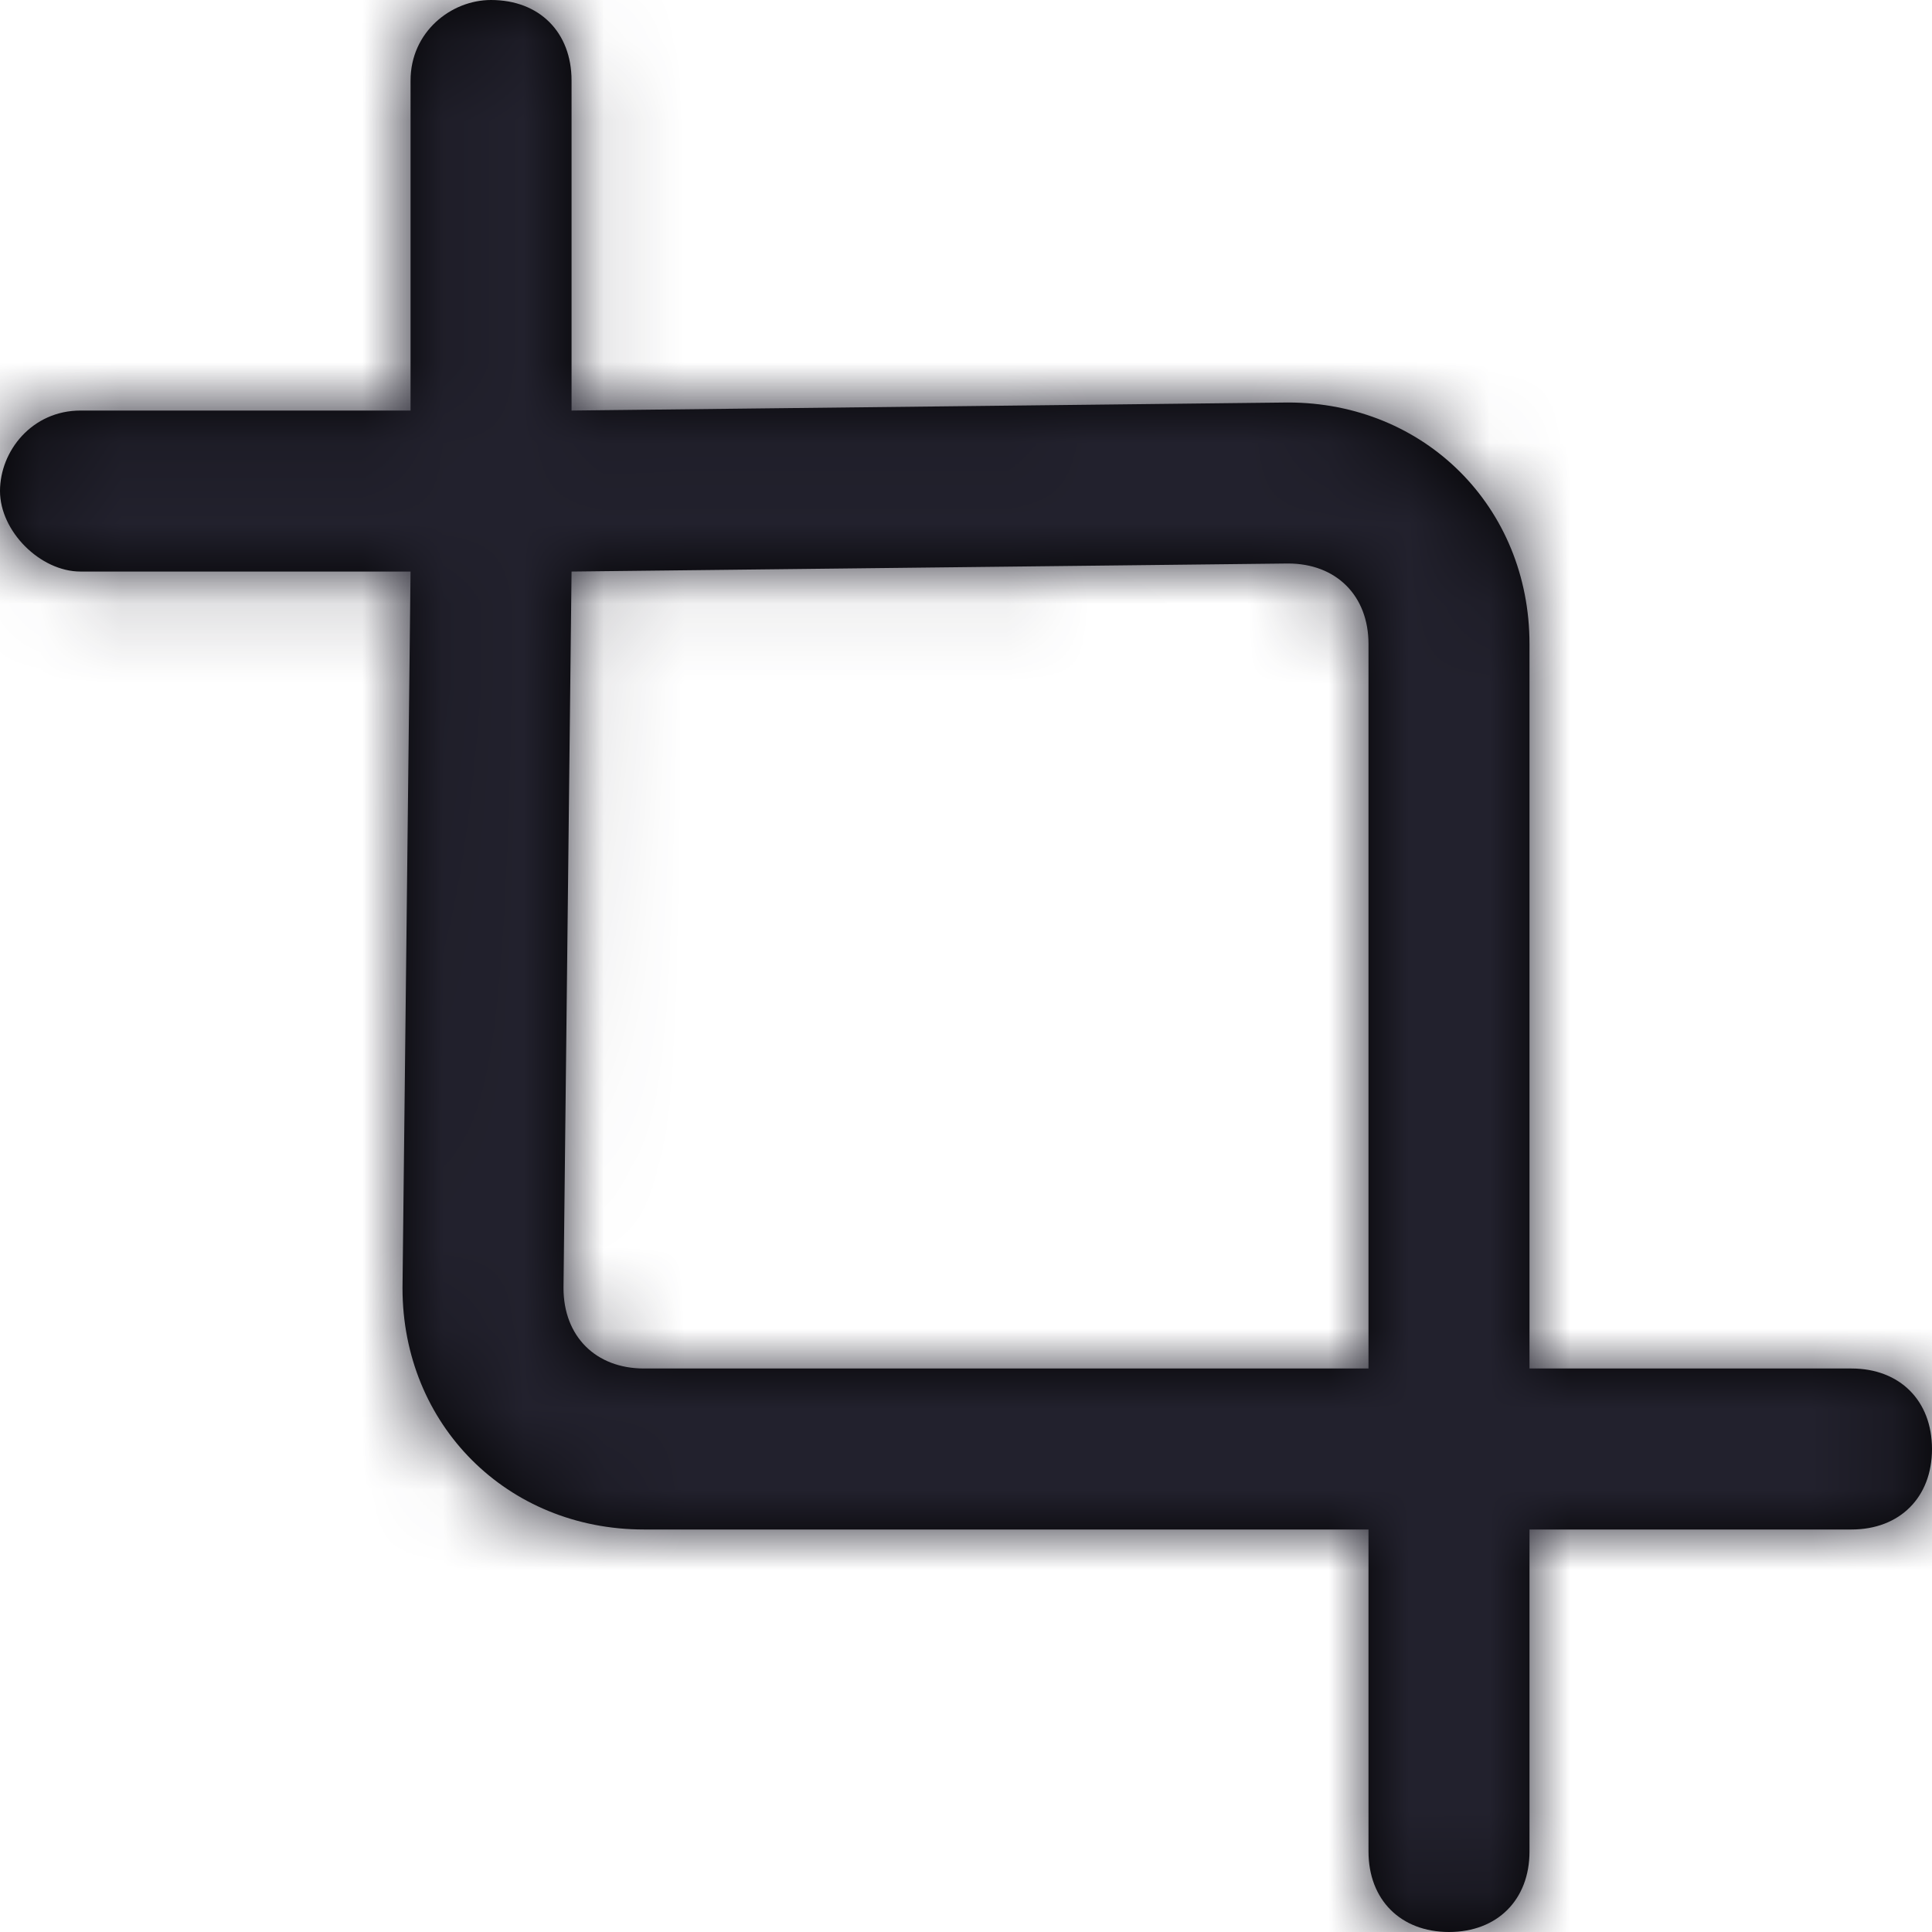 <?xml version="1.0" encoding="UTF-8"?>
<svg width="24px" height="24px" viewBox="0 0 24 24" version="1.1" xmlns="http://www.w3.org/2000/svg" xmlns:xlink="http://www.w3.org/1999/xlink">
    <title>Icon/crop</title>
    <defs>
        <path d="M23,17 L19,17 L19,8 C19,6.3 17.7,5 16,5 L7.1,5.1 L7.1,1 C7.1,0.4 6.7,0 6.1,0 C6.1,0 6.1,0 6.1,0 C5.6,0 5.1,0.4 5.1,1 L5.1,5.1 L1,5.1 C0.4,5.1 0,5.6 0,6.1 C0,6.6 0.5,7.1 1,7.1 C1,7.1 1,7.1 1,7.1 L5.1,7.1 L5,16 C5,17.7 6.3,19 8,19 L17,19 L17,23 C17,23.6 17.4,24 18,24 C18.6,24 19,23.6 19,23 L19,19 L23,19 C23.6,19 24,18.6 24,18 C24,17.4 23.6,17 23,17 Z M8,17 C7.4,17 7,16.6 7,16 L7.1,7.1 L16,7 C16.6,7 17,7.4 17,8 L17,17 L8,17 Z" id="path-1"></path>
    </defs>
    <g id="Icon/crop" stroke="none" stroke-width="1" fill="none" fill-rule="evenodd">
        <mask id="mask-2" fill="white">
            <use xlink:href="#path-1"></use>
        </mask>
        <use id="Mask" fill="#000000" fill-rule="nonzero" xlink:href="#path-1"></use>
        <g id="Icon-Color" mask="url(#mask-2)" fill="#22212D">
            <rect id="Shape" x="0" y="0" width="24" height="24"></rect>
        </g>
    </g>
</svg>